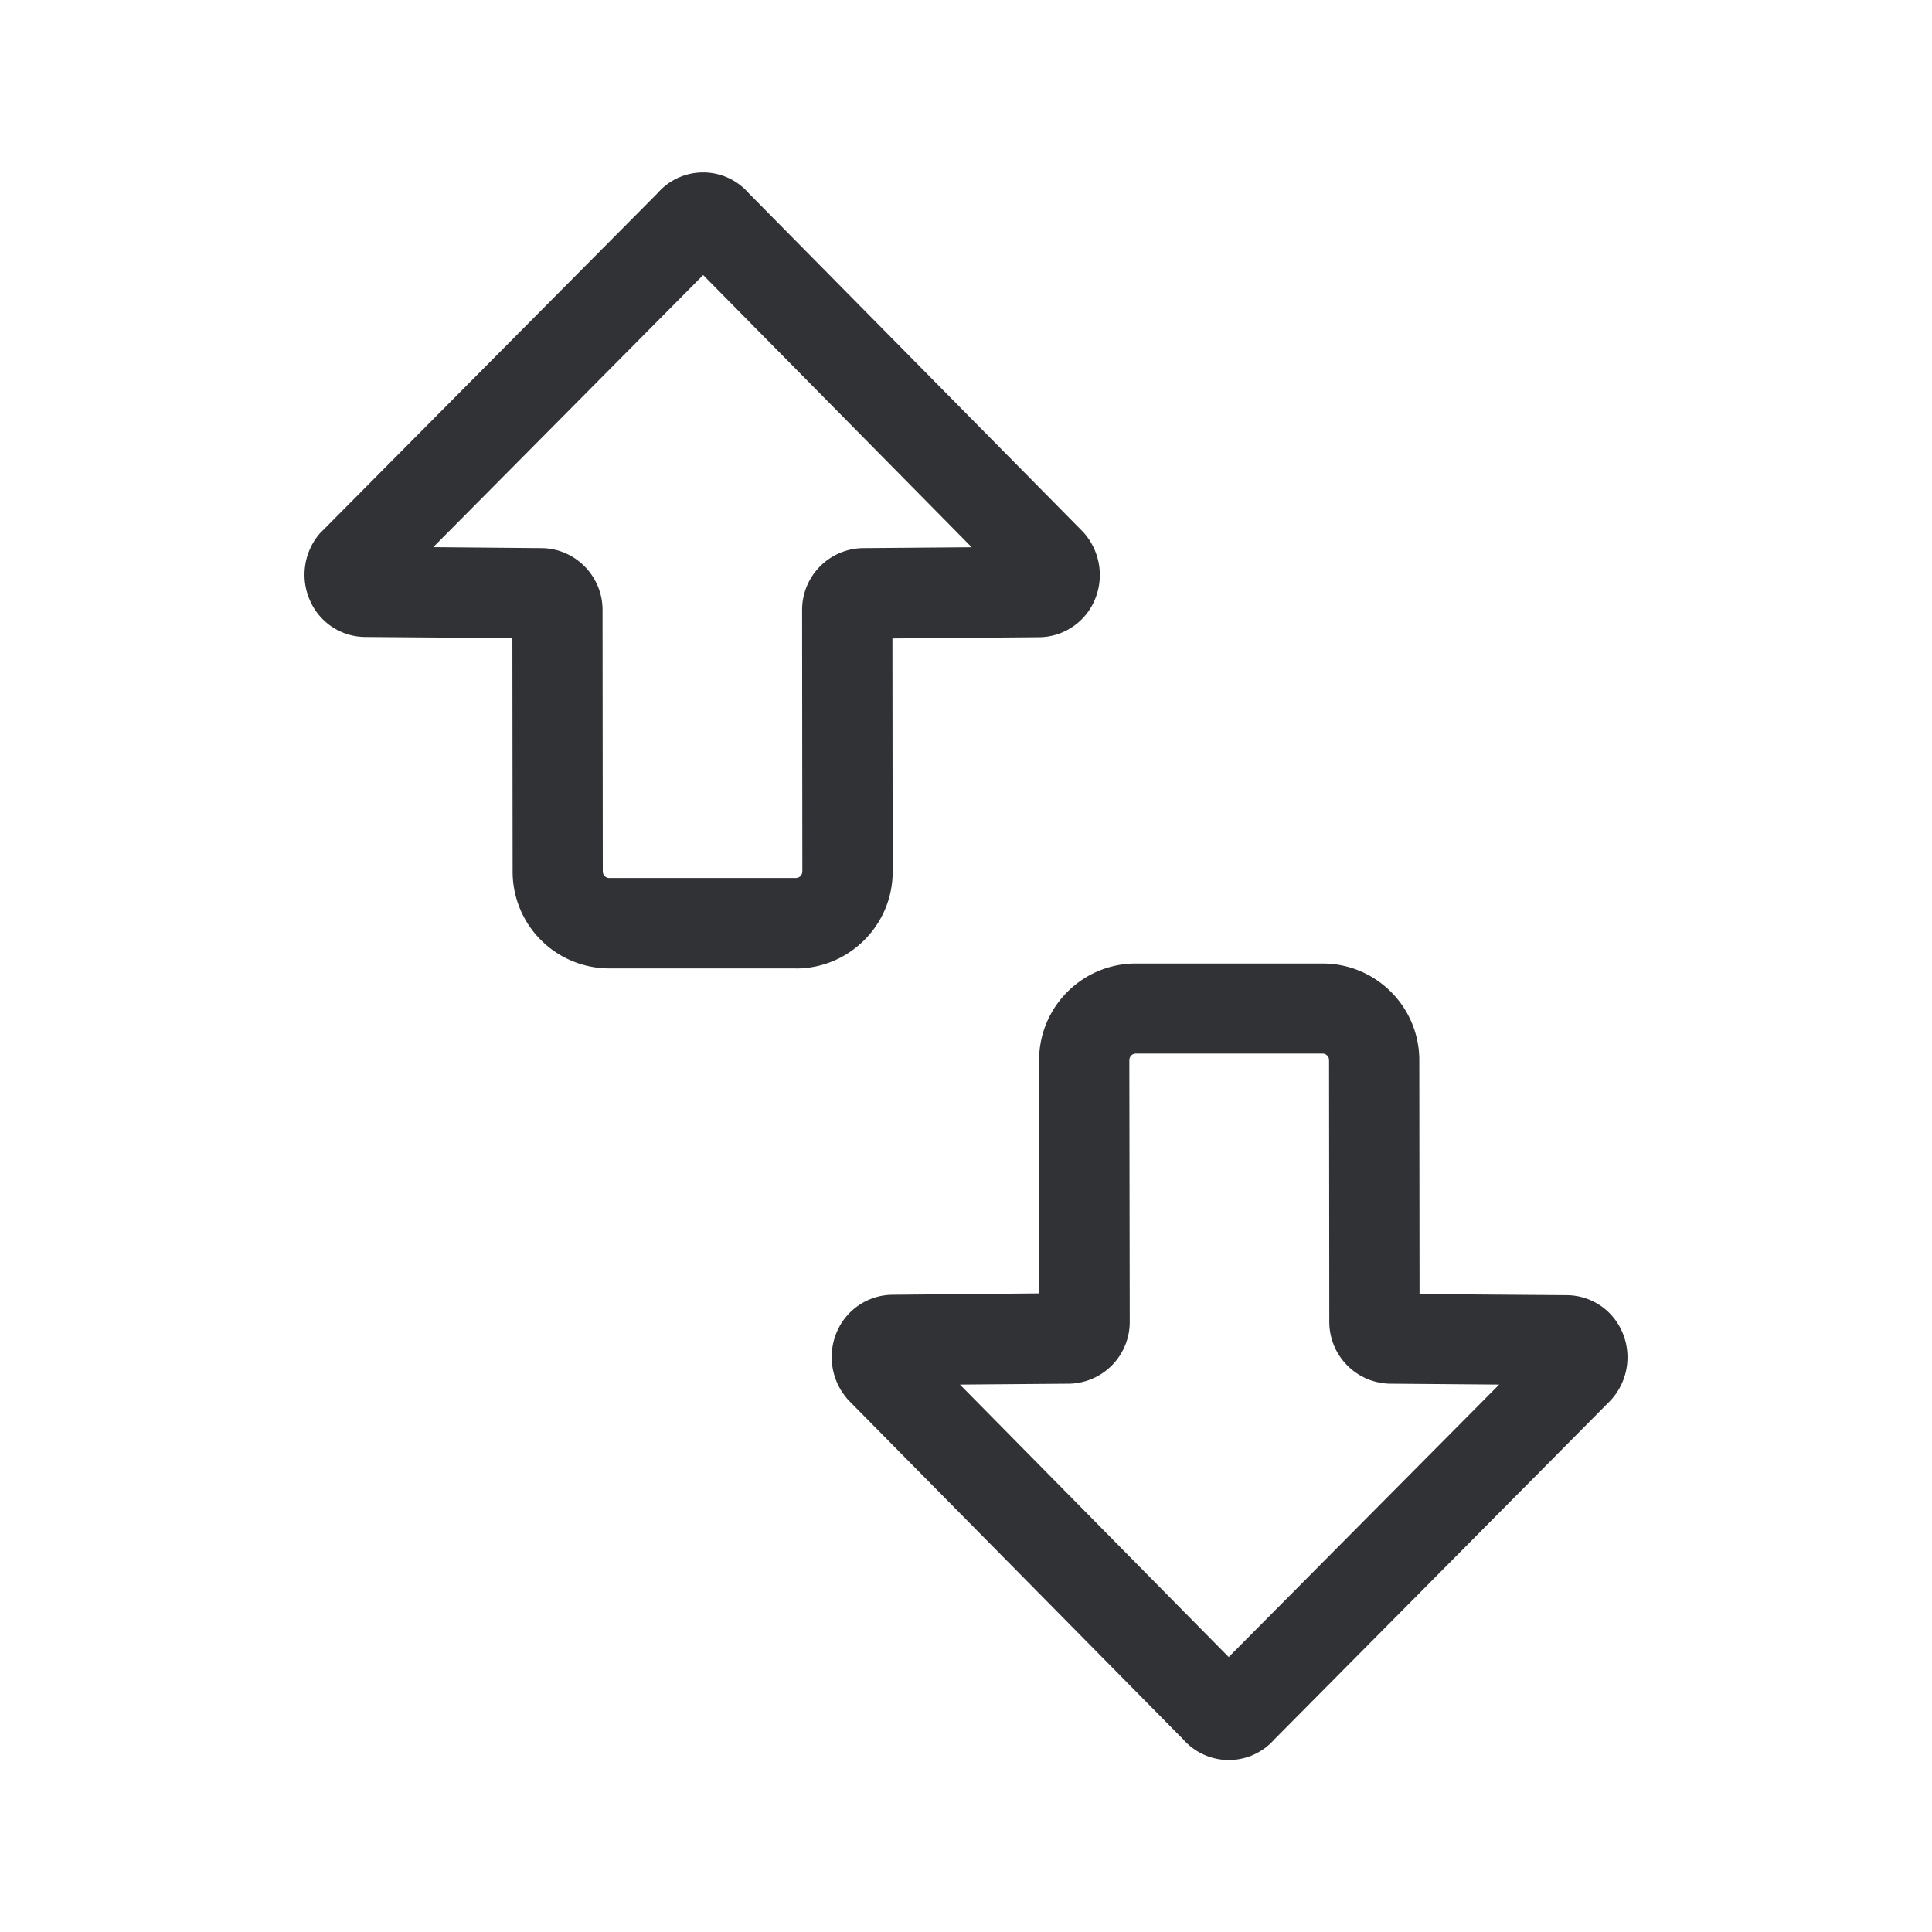 <svg width="24" height="24" fill="none" xmlns="http://www.w3.org/2000/svg"><path d="M9.886 12.03H7.57a1.201 1.201 0 0 1-1.202-1.201l-.003-2.902-1.824-.014a.754.754 0 0 1-.683-.437.788.788 0 0 1 .1-.832c.012-.014.023-.028.037-.04L8.17 2.398a.75.75 0 0 1 1.129 0l4.154 4.208a.793.793 0 0 1 .134.874.758.758 0 0 1-.68.436l-1.821.015.003 2.899c0 .66-.538 1.201-1.202 1.201Zm4.91 9.67a.753.753 0 0 0 1.034-.092l4.176-4.21a.788.788 0 0 0 .137-.871.754.754 0 0 0-.683-.438l-1.826-.014-.003-2.905c0-.663-.538-1.201-1.202-1.201H14.11c-.664 0-1.202.538-1.202 1.201l.003 2.897-1.823.017a.758.758 0 0 0-.681.436c-.129.272-.09.6.098.832.011.014.022.029.036.043l4.157 4.212c.031.034.062.065.098.093Zm.468-1.115L11.925 17.2l1.353-.011h.011a.768.768 0 0 0 .745-.779l-.005-3.24c0-.045.036-.082.081-.082h2.32c.044 0 .08.037.08.081l.003 3.241a.769.769 0 0 0 .748.779h.012l1.35.011-3.359 3.384Zm-7.776-9.76c0 .046.037.082.081.082h2.317a.081.081 0 0 0 .081-.081l-.003-3.238a.768.768 0 0 1 .745-.779h.012l1.35-.011-3.336-3.381-3.353 3.38 1.347.012h.011c.42.011.751.361.745.779l.003 3.238Z" fill="#313235"/></svg>